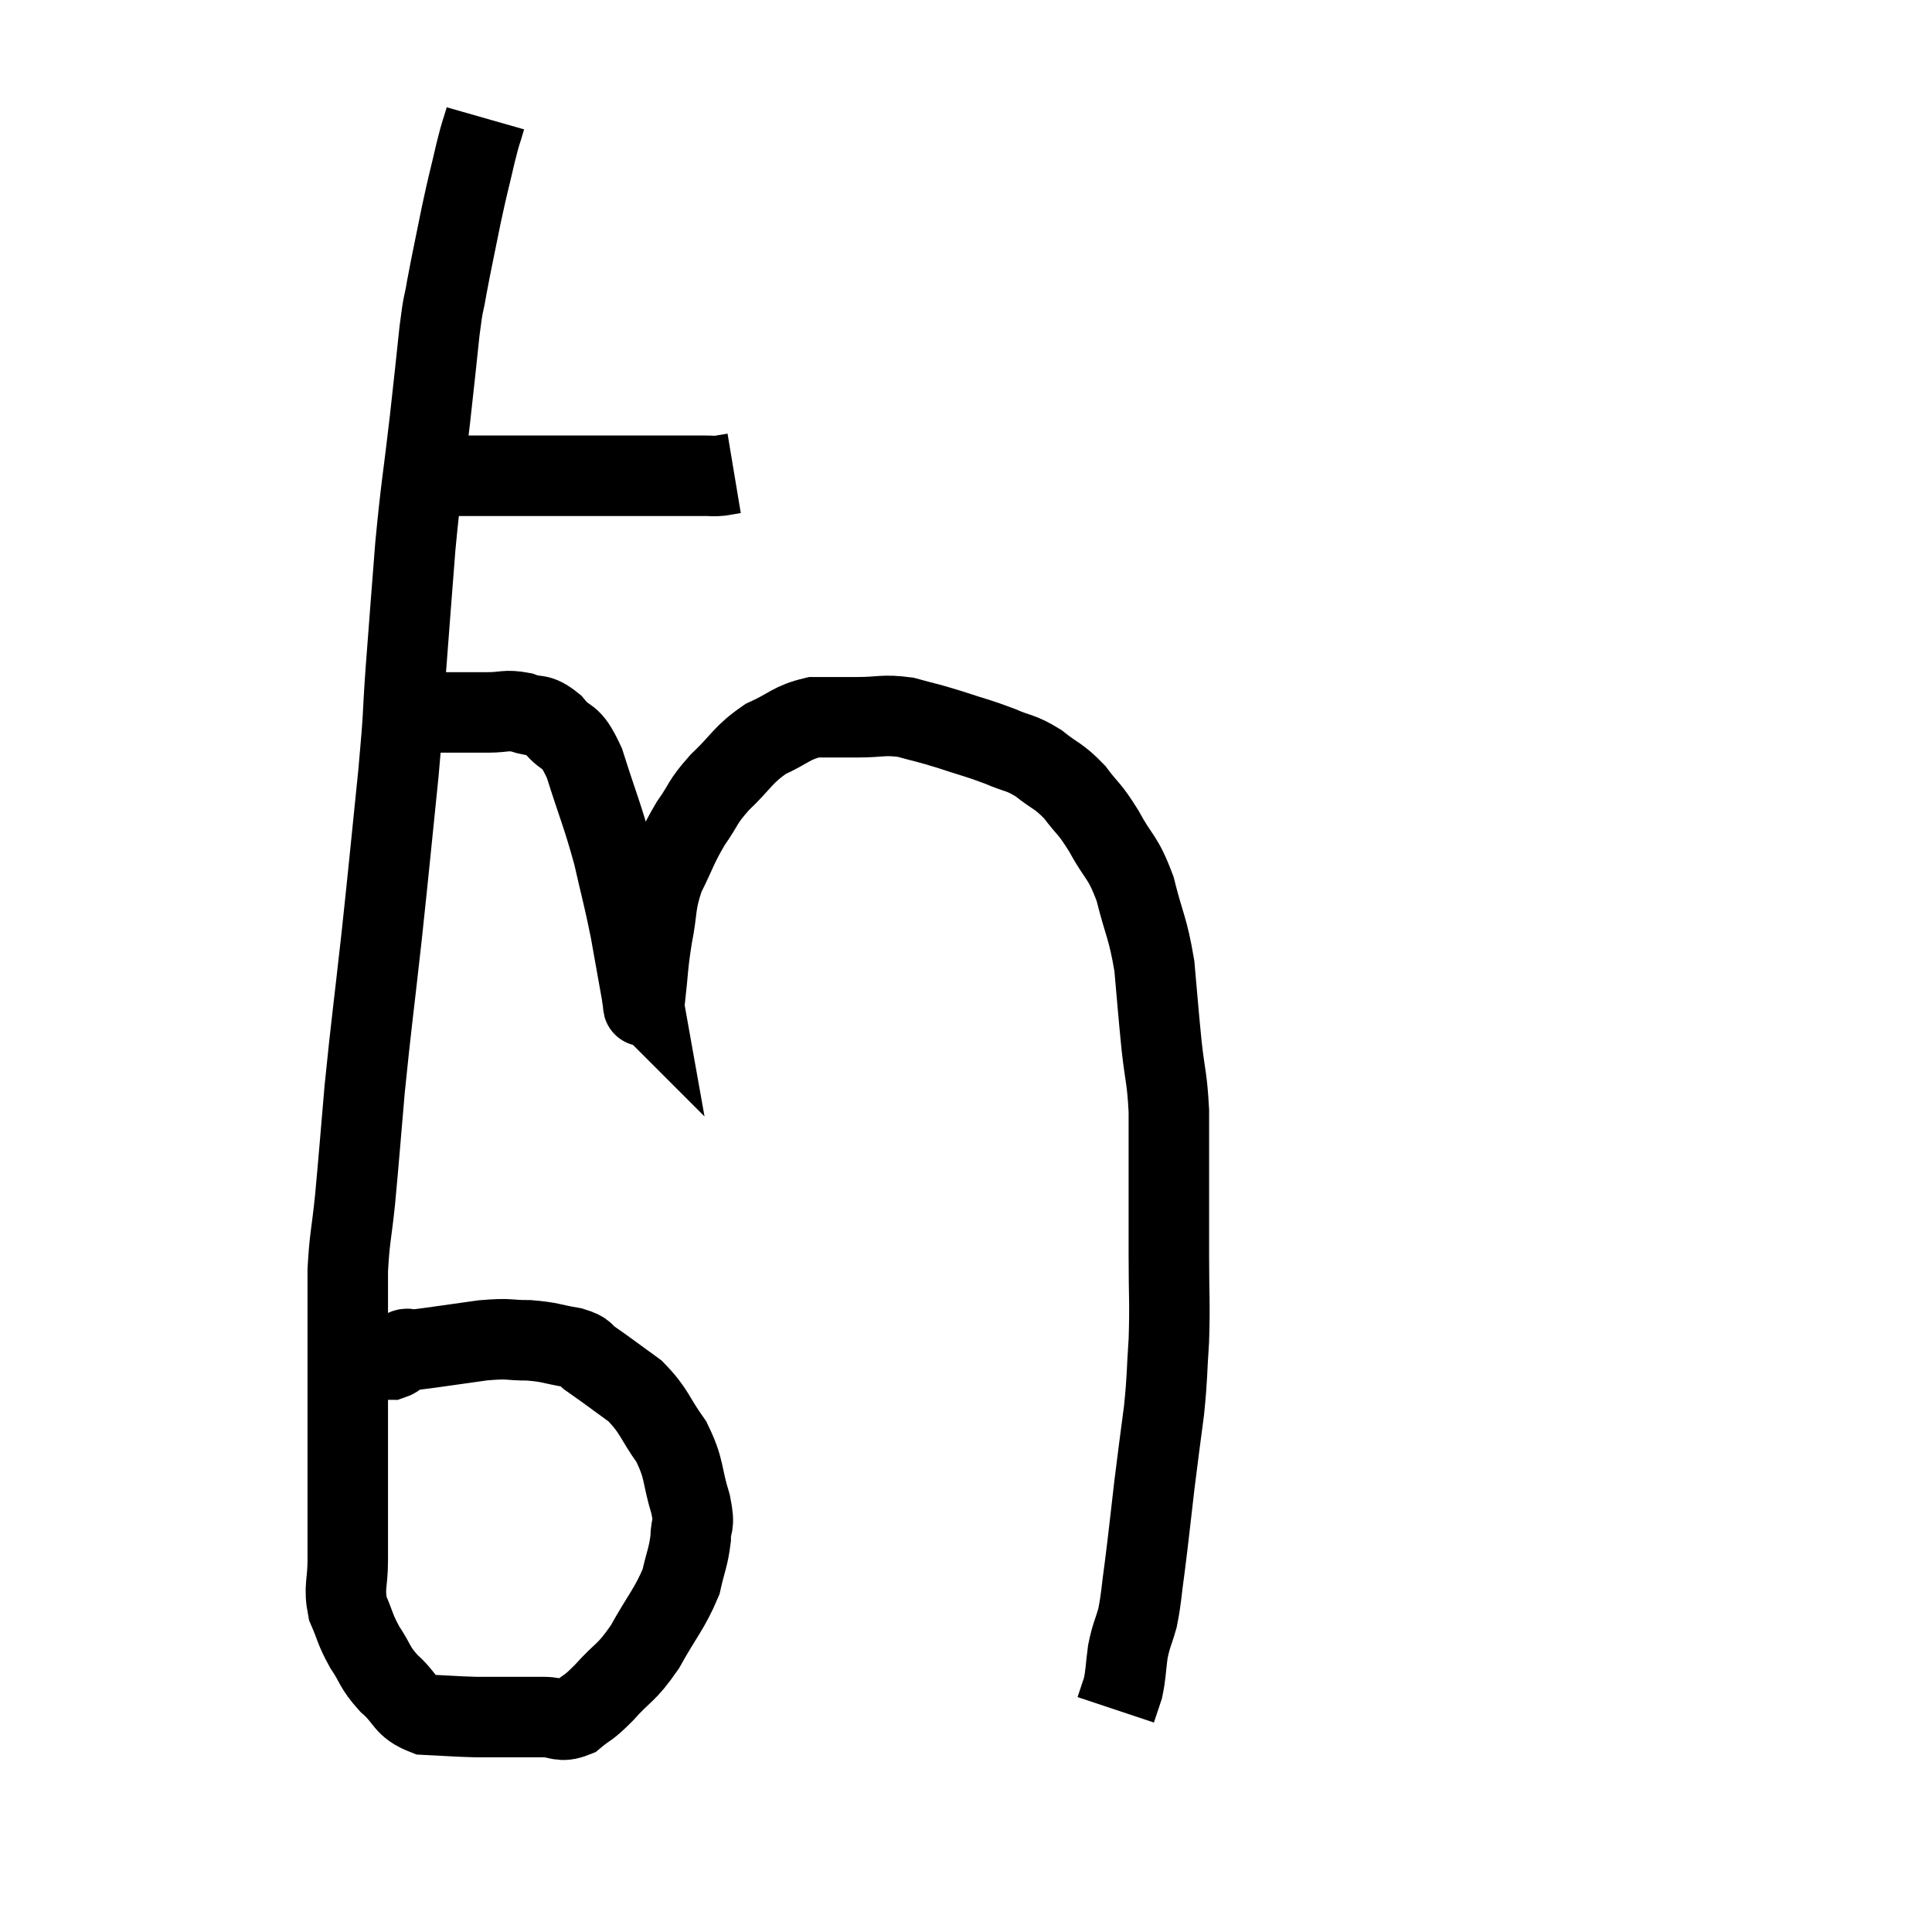 <svg width="48" height="48" viewBox="0 0 48 48" xmlns="http://www.w3.org/2000/svg"><path d="M 10.32 11.82 C 10.98 11.82, 10.875 11.82, 11.64 11.82 C 12.51 11.82, 12.54 11.82, 13.38 11.82 C 14.19 11.82, 14.265 11.82, 15 11.82 C 15.66 11.82, 15.69 11.82, 16.32 11.82 C 16.92 11.82, 17.13 11.82, 17.52 11.82 C 17.7 11.82, 17.7 11.835, 17.88 11.82 C 18.06 11.79, 18.15 11.775, 18.24 11.76 L 18.24 11.76" fill="none" stroke="black" stroke-width="2"></path><path d="M 12.06 2.94 C 11.94 3.36, 11.97 3.18, 11.82 3.78 C 11.64 4.56, 11.64 4.5, 11.46 5.34 C 11.28 6.24, 11.235 6.42, 11.1 7.14 C 11.01 7.68, 11.025 7.395, 10.92 8.22 C 10.8 9.33, 10.83 9.105, 10.68 10.44 C 10.5 12, 10.47 12, 10.32 13.56 C 10.2 15.12, 10.185 15.27, 10.08 16.68 C 9.99 17.94, 10.05 17.55, 9.9 19.2 C 9.69 21.24, 9.69 21.315, 9.48 23.28 C 9.27 25.17, 9.225 25.425, 9.06 27.06 C 8.94 28.44, 8.925 28.695, 8.82 29.82 C 8.73 30.69, 8.685 30.735, 8.64 31.56 C 8.64 32.34, 8.64 32.325, 8.64 33.12 C 8.64 33.93, 8.64 34.005, 8.64 34.74 C 8.64 35.4, 8.64 35.355, 8.64 36.06 C 8.64 36.81, 8.64 36.885, 8.64 37.56 C 8.64 38.16, 8.64 38.16, 8.64 38.76 C 8.64 39.36, 8.535 39.42, 8.64 39.96 C 8.85 40.44, 8.805 40.455, 9.06 40.92 C 9.36 41.37, 9.285 41.4, 9.66 41.82 C 10.11 42.21, 10.02 42.39, 10.56 42.6 C 11.19 42.63, 11.295 42.645, 11.82 42.66 C 12.24 42.66, 12.24 42.66, 12.66 42.66 C 13.08 42.66, 13.095 42.66, 13.5 42.66 C 13.89 42.66, 13.905 42.81, 14.28 42.66 C 14.64 42.36, 14.565 42.495, 15 42.06 C 15.51 41.49, 15.54 41.61, 16.02 40.92 C 16.47 40.11, 16.635 39.975, 16.92 39.3 C 17.04 38.76, 17.1 38.7, 17.16 38.22 C 17.16 37.8, 17.28 37.98, 17.16 37.38 C 16.92 36.6, 17.025 36.525, 16.68 35.82 C 16.23 35.19, 16.275 35.07, 15.78 34.56 C 15.24 34.17, 15.09 34.05, 14.7 33.78 C 14.46 33.63, 14.61 33.6, 14.22 33.48 C 13.68 33.39, 13.695 33.345, 13.14 33.3 C 12.57 33.3, 12.72 33.24, 12 33.3 C 11.13 33.42, 10.755 33.48, 10.26 33.54 C 10.14 33.54, 10.155 33.48, 10.02 33.54 C 9.87 33.66, 9.9 33.72, 9.72 33.78 C 9.51 33.78, 9.495 33.765, 9.3 33.78 C 9.12 33.81, 9.03 33.825, 8.94 33.84 C 8.94 33.84, 8.94 33.84, 8.94 33.84 L 8.94 33.84" fill="none" stroke="black" stroke-width="2"></path><path d="M 10.8 17.7 C 11.46 17.7, 11.58 17.7, 12.12 17.7 C 12.54 17.7, 12.555 17.625, 12.96 17.7 C 13.35 17.85, 13.35 17.685, 13.74 18 C 14.13 18.48, 14.145 18.15, 14.52 18.96 C 14.88 20.1, 14.955 20.205, 15.24 21.24 C 15.45 22.17, 15.48 22.215, 15.66 23.1 C 15.81 23.94, 15.885 24.36, 15.96 24.78 C 15.96 24.78, 15.96 24.78, 15.96 24.78 C 15.96 24.78, 15.945 24.765, 15.96 24.78 C 15.99 24.81, 15.96 25.215, 16.02 24.84 C 16.11 24.06, 16.08 24.045, 16.2 23.28 C 16.35 22.53, 16.26 22.485, 16.5 21.78 C 16.83 21.12, 16.815 21.045, 17.16 20.46 C 17.52 19.95, 17.415 19.965, 17.88 19.44 C 18.45 18.9, 18.435 18.765, 19.02 18.36 C 19.62 18.09, 19.65 17.955, 20.22 17.82 C 20.76 17.82, 20.73 17.82, 21.3 17.82 C 21.9 17.82, 21.93 17.745, 22.5 17.82 C 23.04 17.97, 22.995 17.94, 23.58 18.12 C 24.21 18.33, 24.285 18.33, 24.84 18.54 C 25.32 18.75, 25.335 18.675, 25.8 18.96 C 26.25 19.32, 26.295 19.26, 26.7 19.68 C 27.06 20.16, 27.045 20.04, 27.42 20.64 C 27.81 21.36, 27.885 21.24, 28.2 22.08 C 28.44 23.04, 28.515 23.025, 28.68 24 C 28.77 24.99, 28.77 25.08, 28.86 25.98 C 28.95 26.79, 28.995 26.76, 29.04 27.6 C 29.04 28.47, 29.04 28.44, 29.04 29.34 C 29.04 30.27, 29.04 30.21, 29.04 31.2 C 29.04 32.25, 29.07 32.34, 29.04 33.3 C 28.98 34.17, 29.01 34.14, 28.92 35.04 C 28.8 35.97, 28.8 35.925, 28.68 36.9 C 28.56 37.92, 28.545 38.115, 28.44 38.94 C 28.35 39.57, 28.365 39.675, 28.26 40.2 C 28.14 40.62, 28.11 40.605, 28.02 41.04 C 27.96 41.49, 27.975 41.58, 27.9 41.94 C 27.81 42.21, 27.765 42.345, 27.72 42.48 C 27.72 42.48, 27.72 42.48, 27.72 42.48 C 27.72 42.48, 27.72 42.48, 27.72 42.48 C 27.72 42.48, 27.72 42.48, 27.72 42.48 L 27.72 42.48" fill="none" stroke="black" stroke-width="2"></path></svg>